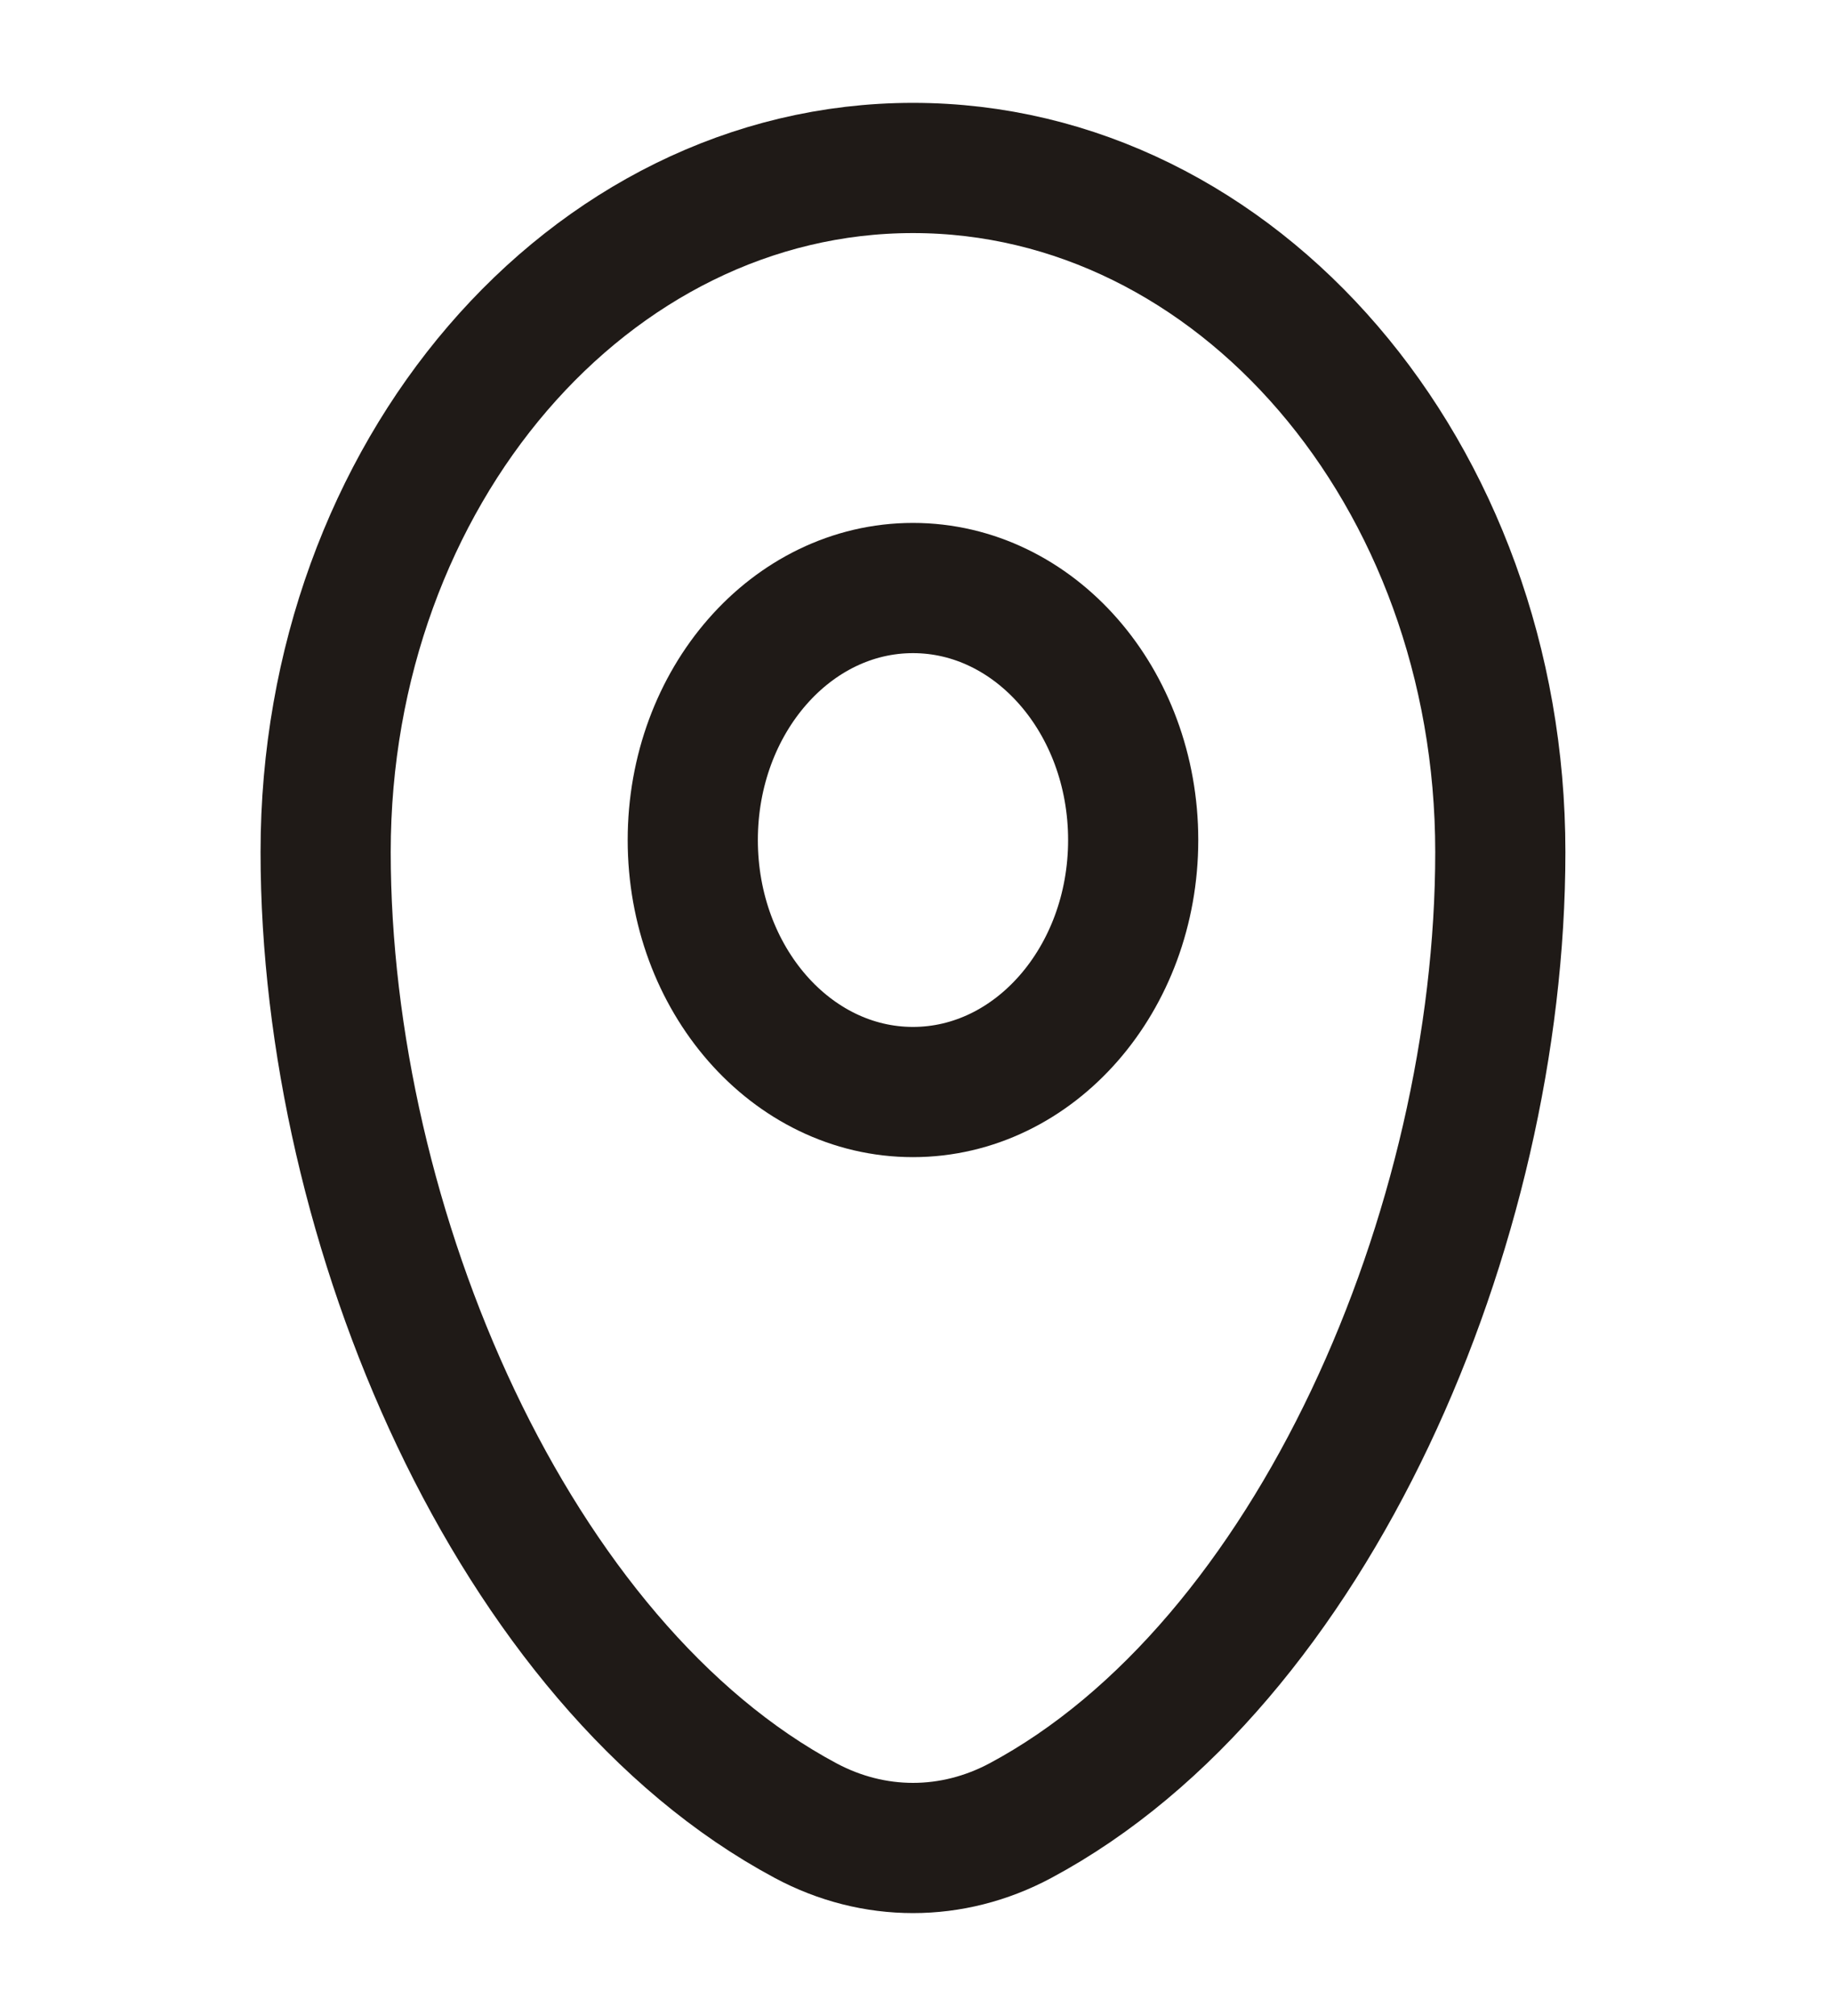 <svg width="20" height="22" viewBox="0 0 20 22" fill="none" xmlns="http://www.w3.org/2000/svg">
<path d="M3.555 9.298C3.555 5.175 6.426 1.833 9.967 1.833C13.508 1.833 16.379 5.175 16.379 9.298C16.379 13.388 14.332 18.161 11.14 19.868C10.395 20.266 9.539 20.266 8.795 19.868C5.602 18.161 3.555 13.388 3.555 9.298Z" stroke="#1F1A17" stroke-width="1.421"/>
<ellipse cx="9.967" cy="9.167" rx="2.404" ry="2.75" stroke="#1F1A17" stroke-width="1.421"/>
</svg>
